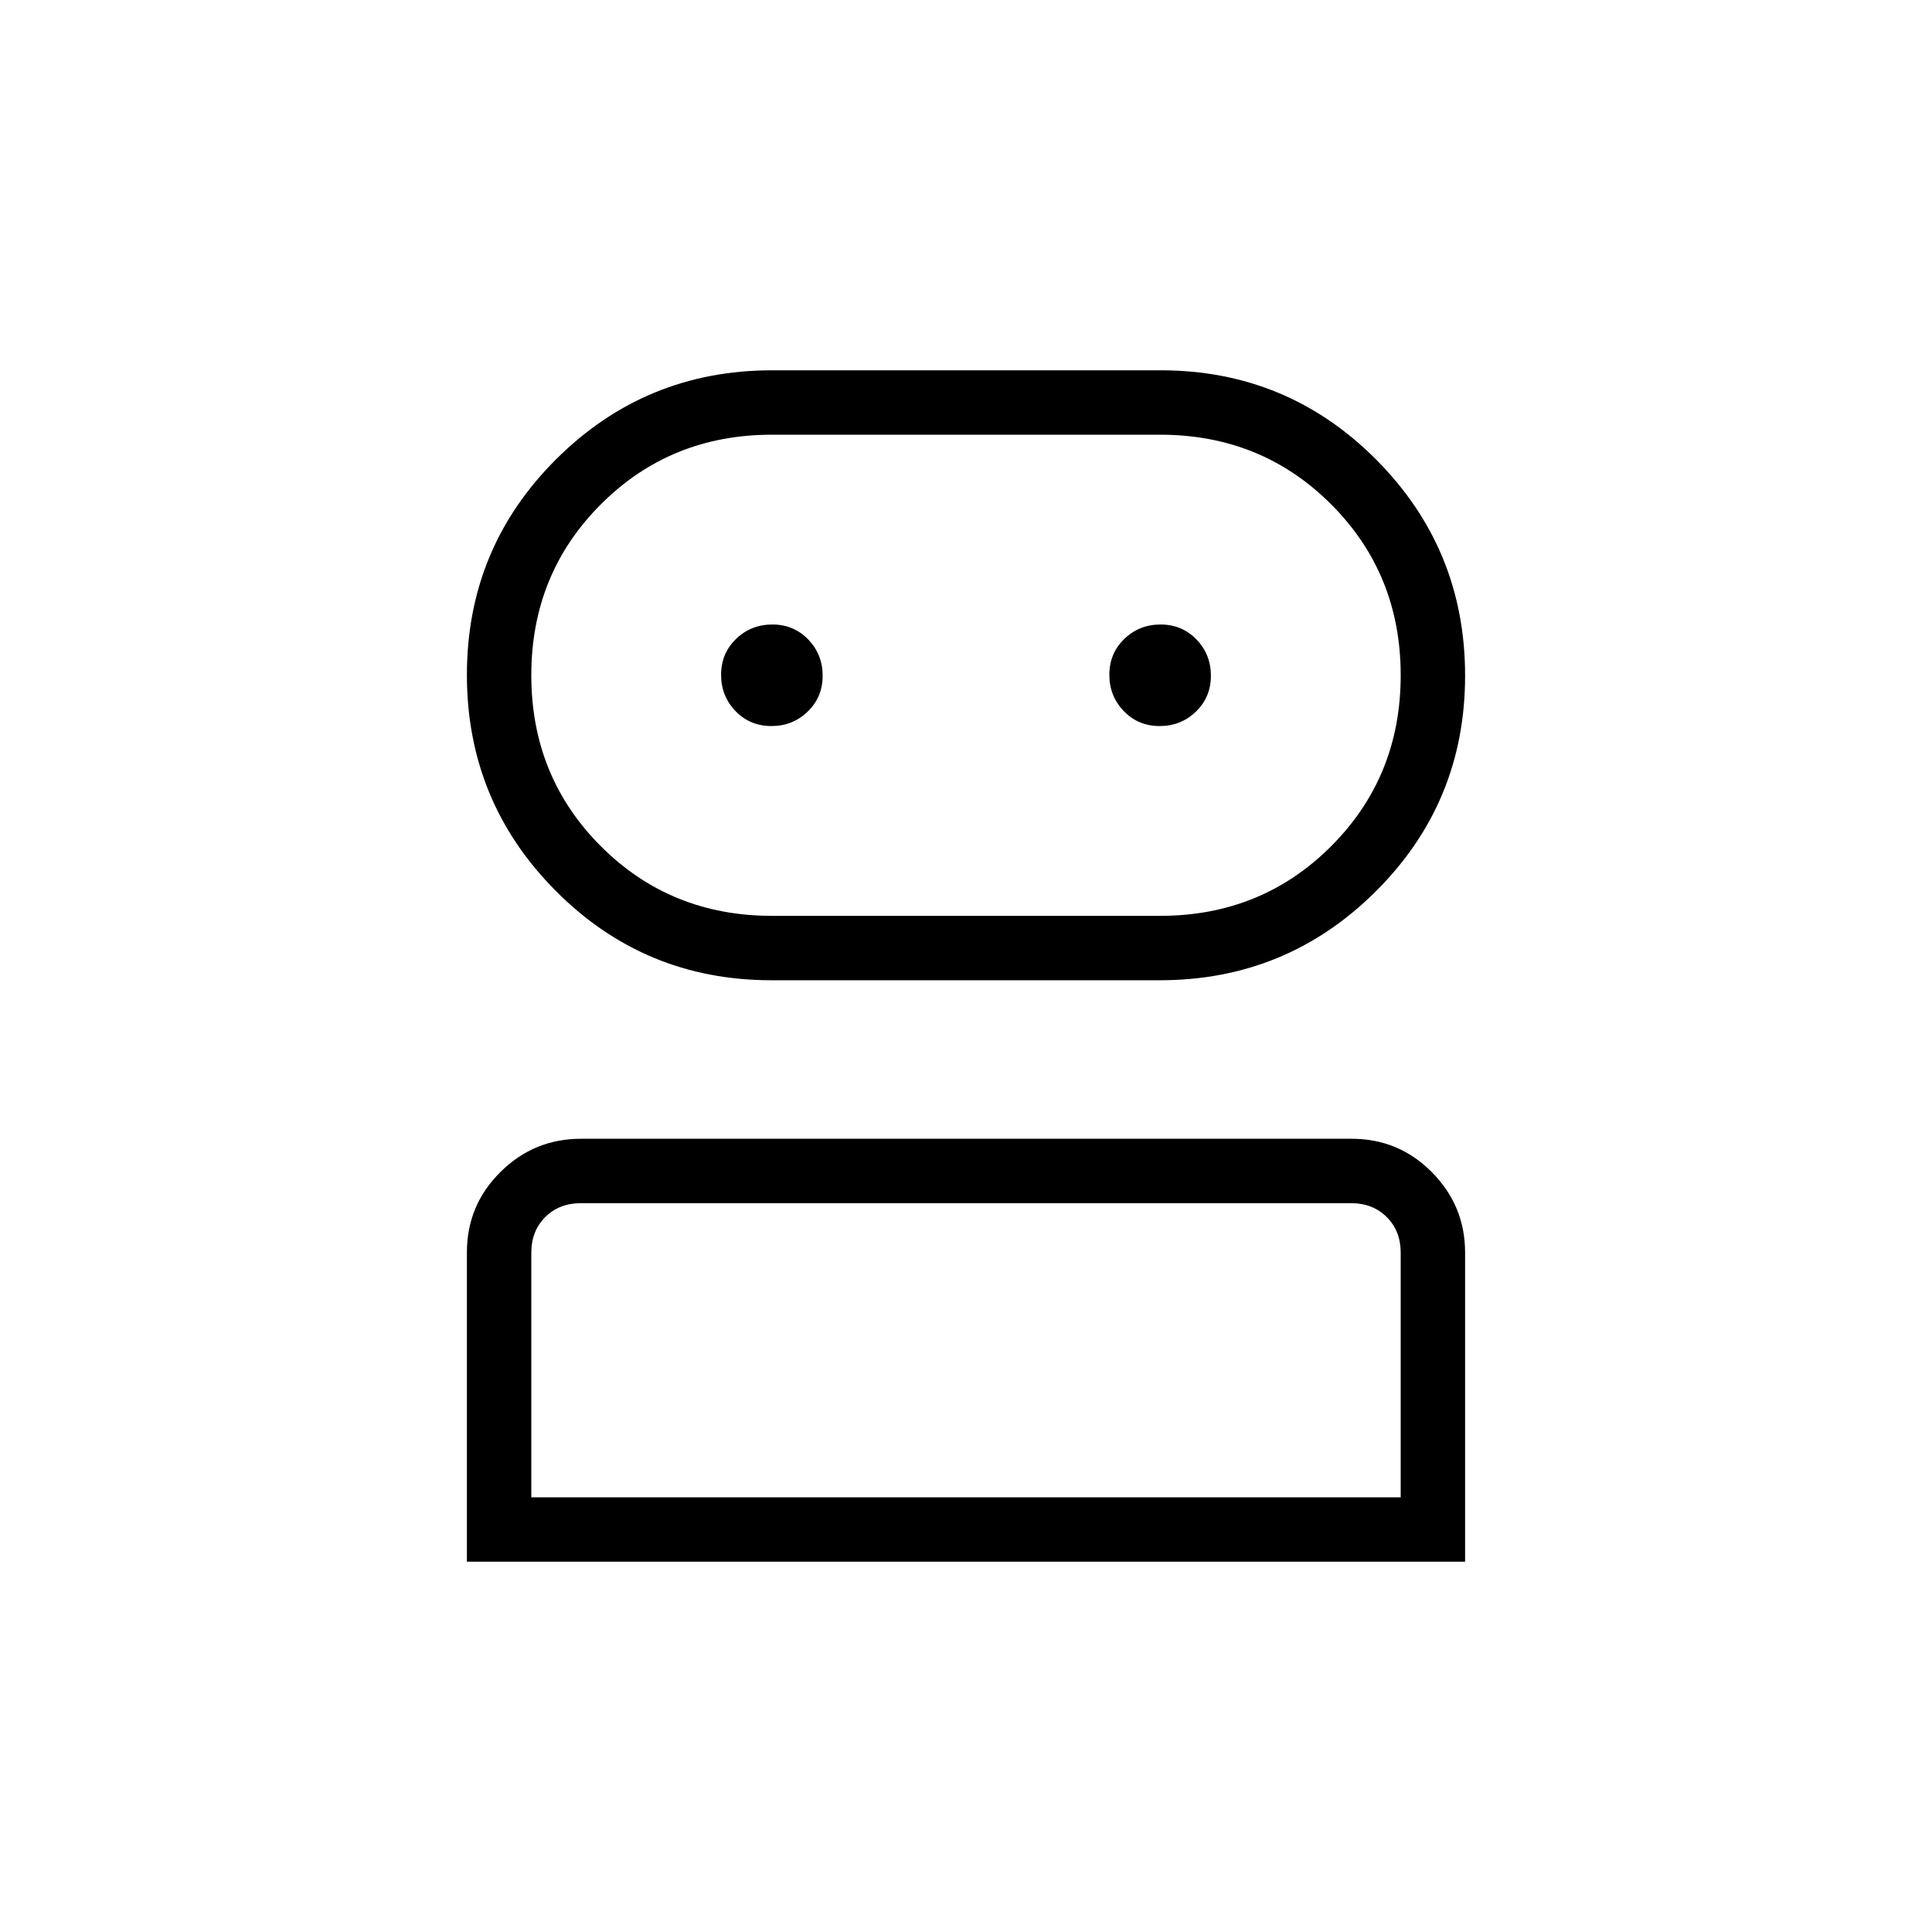 <svg xmlns="http://www.w3.org/2000/svg" height="20" viewBox="0 -960 960 960" width="20"><path d="M232-184v-153.7q0-23.38 16.64-39.92 16.65-16.53 40.02-16.53h383.01q23.37 0 39.85 16.63T728-337.54V-184H232Zm151.29-288.92q-62.94 0-107.12-44.39Q232-561.7 232-624.67q0-62.98 44.36-107.16Q320.72-776 383.65-776h193.06q62.94 0 107.12 44.39Q728-687.23 728-624.25T683.64-517.1q-44.36 44.18-107.29 44.18H383.29ZM264-216h432v-121.54q0-10.77-6.92-17.69-6.93-6.92-17.7-6.92H288.62q-10.77 0-17.7 6.92-6.92 6.92-6.92 17.69V-216Zm119.54-288.92h192.92q50.39 0 84.96-34.58Q696-574.08 696-624.46q0-50.39-34.58-84.96Q626.85-744 576.46-744H383.54q-50.39 0-84.96 34.58Q264-674.85 264-624.46q0 50.38 34.58 84.96 34.57 34.58 84.96 34.58Zm-.24-94.31q10.62 0 18.05-7.19 7.42-7.18 7.42-17.8 0-10.63-7.19-18.05-7.18-7.42-17.8-7.42-10.63 0-18.05 7.18-7.42 7.19-7.42 17.81 0 10.62 7.18 18.05 7.19 7.42 17.81 7.42Zm192.92 0q10.63 0 18.05-7.19 7.42-7.18 7.42-17.8 0-10.63-7.18-18.05-7.19-7.42-17.81-7.42-10.62 0-18.05 7.18-7.42 7.19-7.42 17.81 0 10.62 7.19 18.05 7.18 7.42 17.8 7.42ZM480-216Zm0-408.46Z"/></svg>